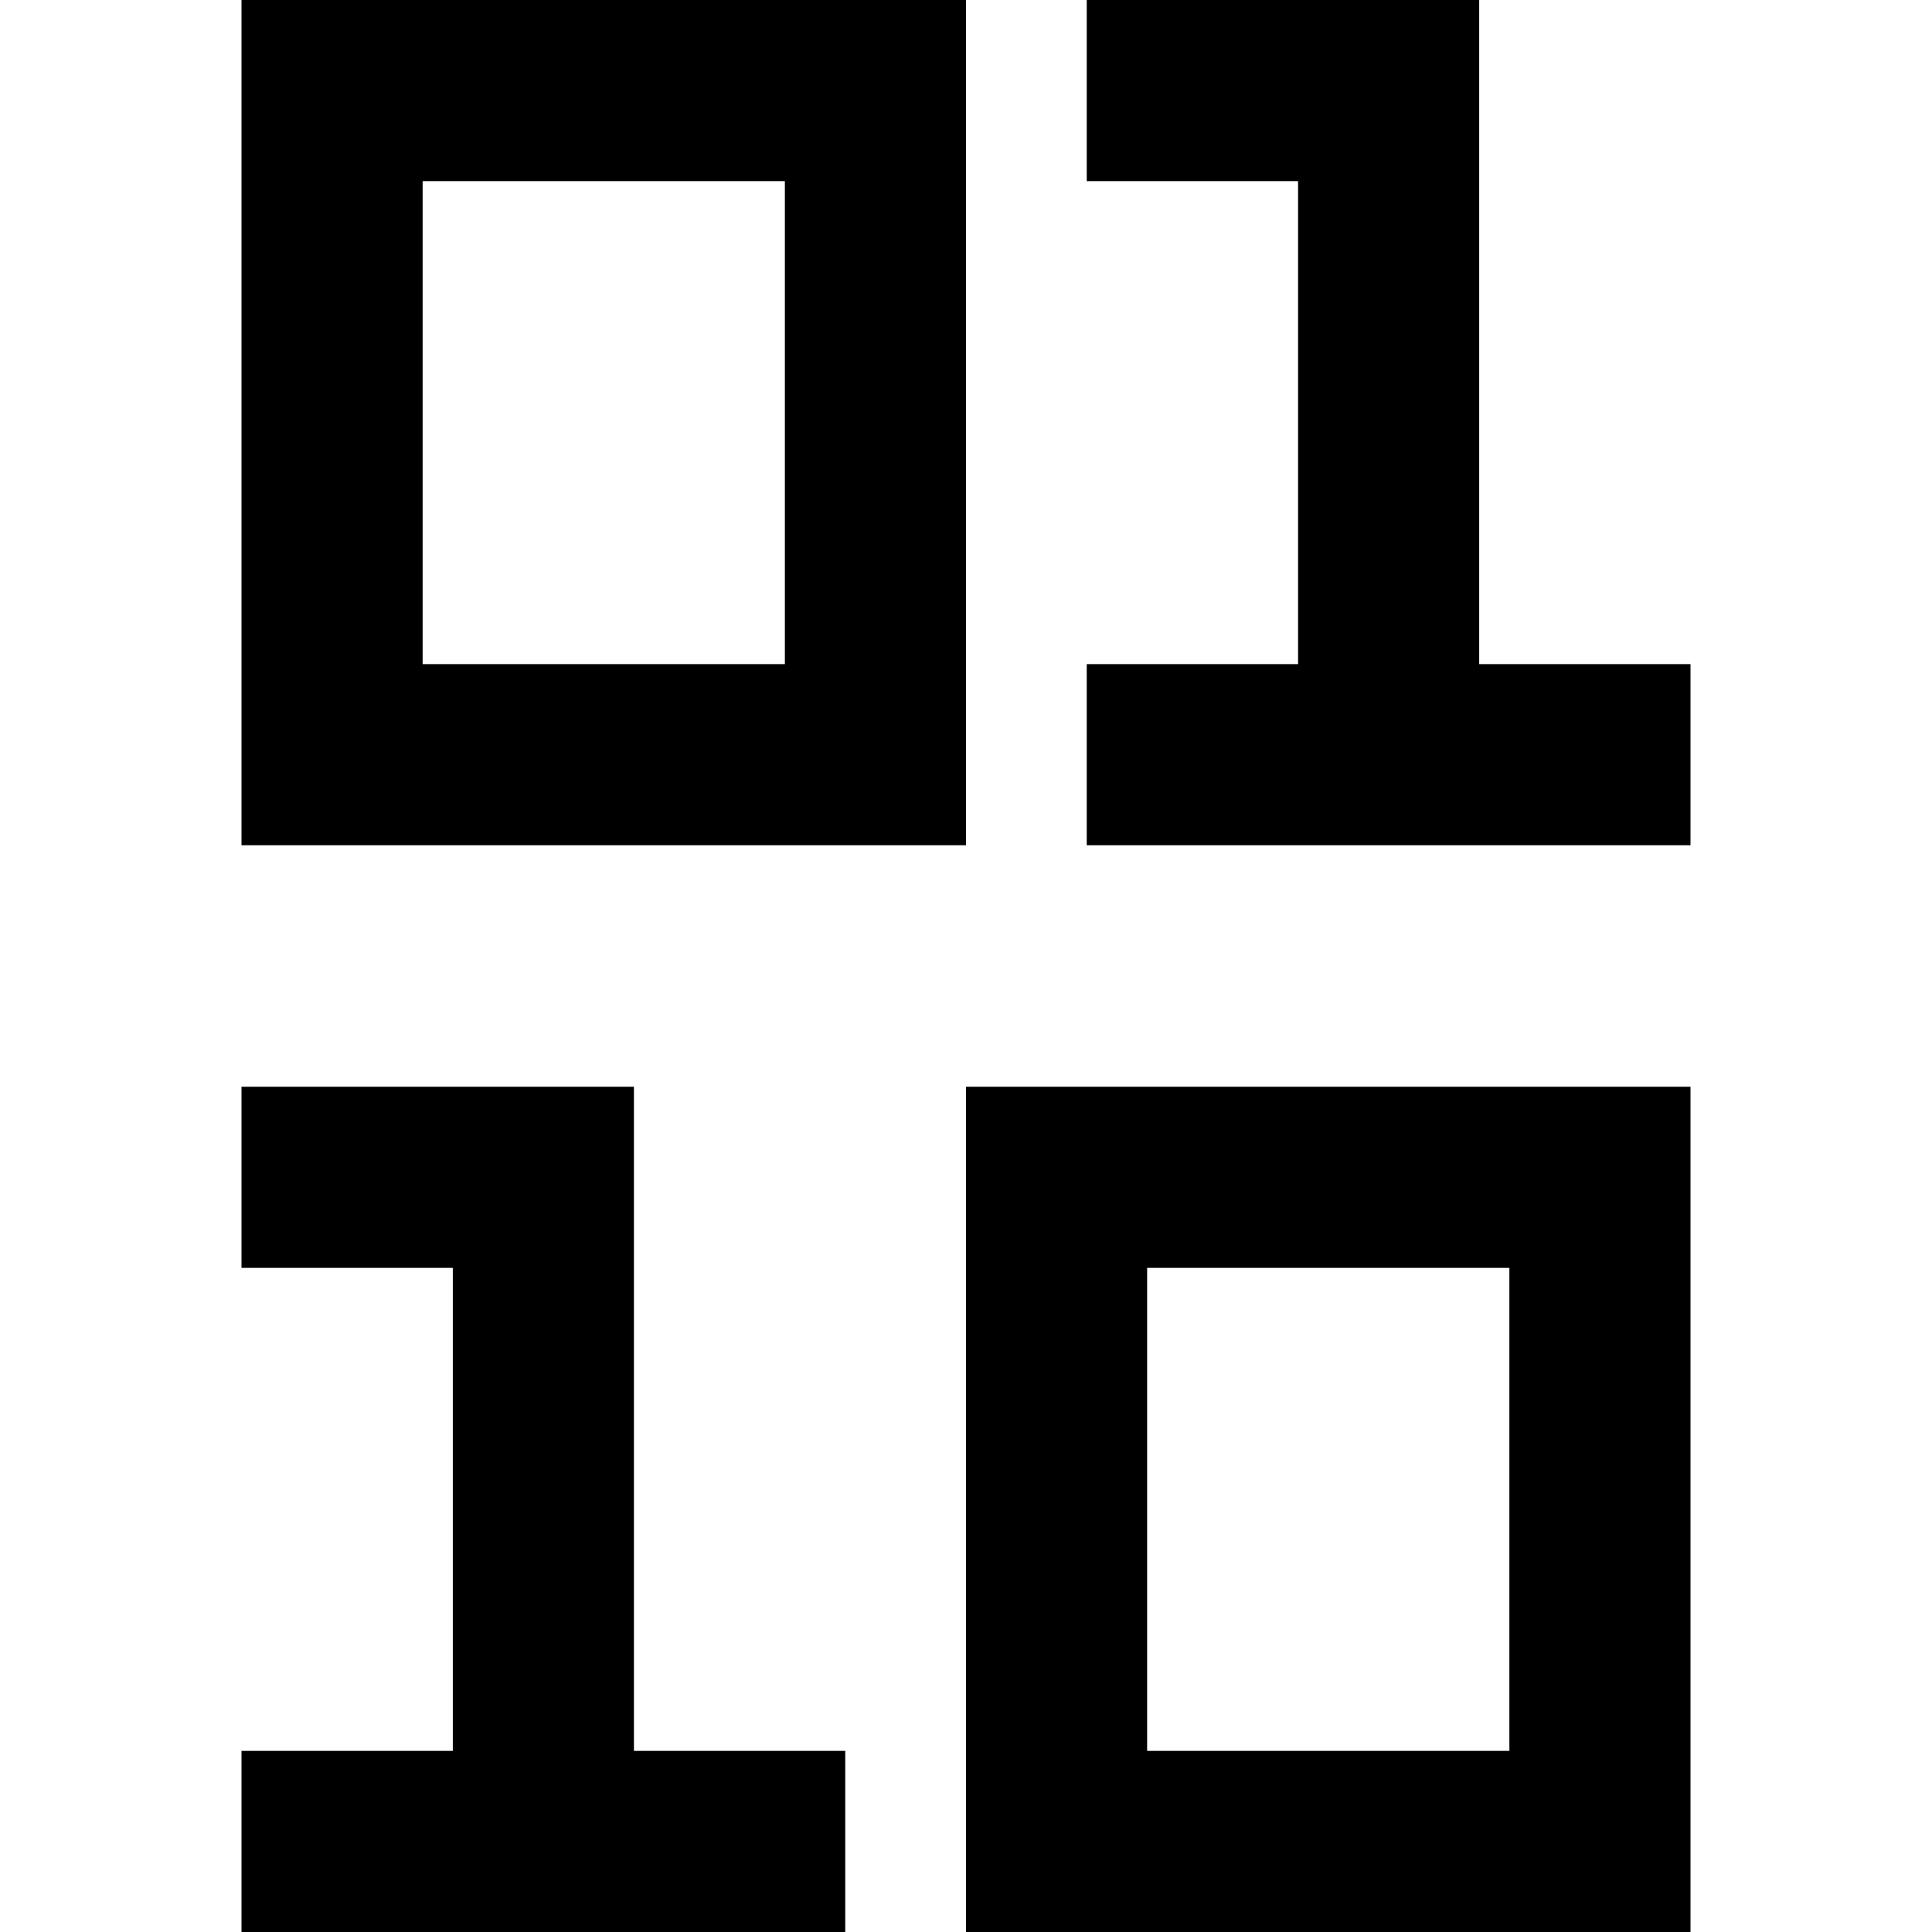 <svg xmlns="http://www.w3.org/2000/svg" viewBox="0 0 512 512">
  <path d="M 312 0 L 368 0 L 312 0 L 392 0 L 392 24 L 392 24 L 392 176 L 392 176 L 424 176 L 448 176 L 448 224 L 448 224 L 424 224 L 288 224 L 288 176 L 288 176 L 312 176 L 344 176 L 344 48 L 344 48 L 312 48 L 288 48 L 288 0 L 288 0 L 312 0 L 312 0 Z M 88 288 L 144 288 L 88 288 L 168 288 L 168 312 L 168 312 L 168 464 L 168 464 L 200 464 L 224 464 L 224 512 L 224 512 L 200 512 L 64 512 L 64 464 L 64 464 L 88 464 L 120 464 L 120 336 L 120 336 L 88 336 L 64 336 L 64 288 L 64 288 L 88 288 L 88 288 Z M 64 0 L 88 0 L 64 0 L 256 0 L 256 24 L 256 24 L 256 200 L 256 200 L 256 224 L 256 224 L 232 224 L 64 224 L 64 200 L 64 200 L 64 24 L 64 24 L 64 0 L 64 0 Z M 112 48 L 112 176 L 112 48 L 112 176 L 208 176 L 208 176 L 208 48 L 208 48 L 112 48 L 112 48 Z M 280 288 L 424 288 L 280 288 L 448 288 L 448 312 L 448 312 L 448 488 L 448 488 L 448 512 L 448 512 L 424 512 L 256 512 L 256 488 L 256 488 L 256 312 L 256 312 L 256 288 L 256 288 L 280 288 L 280 288 Z M 304 464 L 400 464 L 304 464 L 400 464 L 400 336 L 400 336 L 304 336 L 304 336 L 304 464 L 304 464 Z" />
</svg>